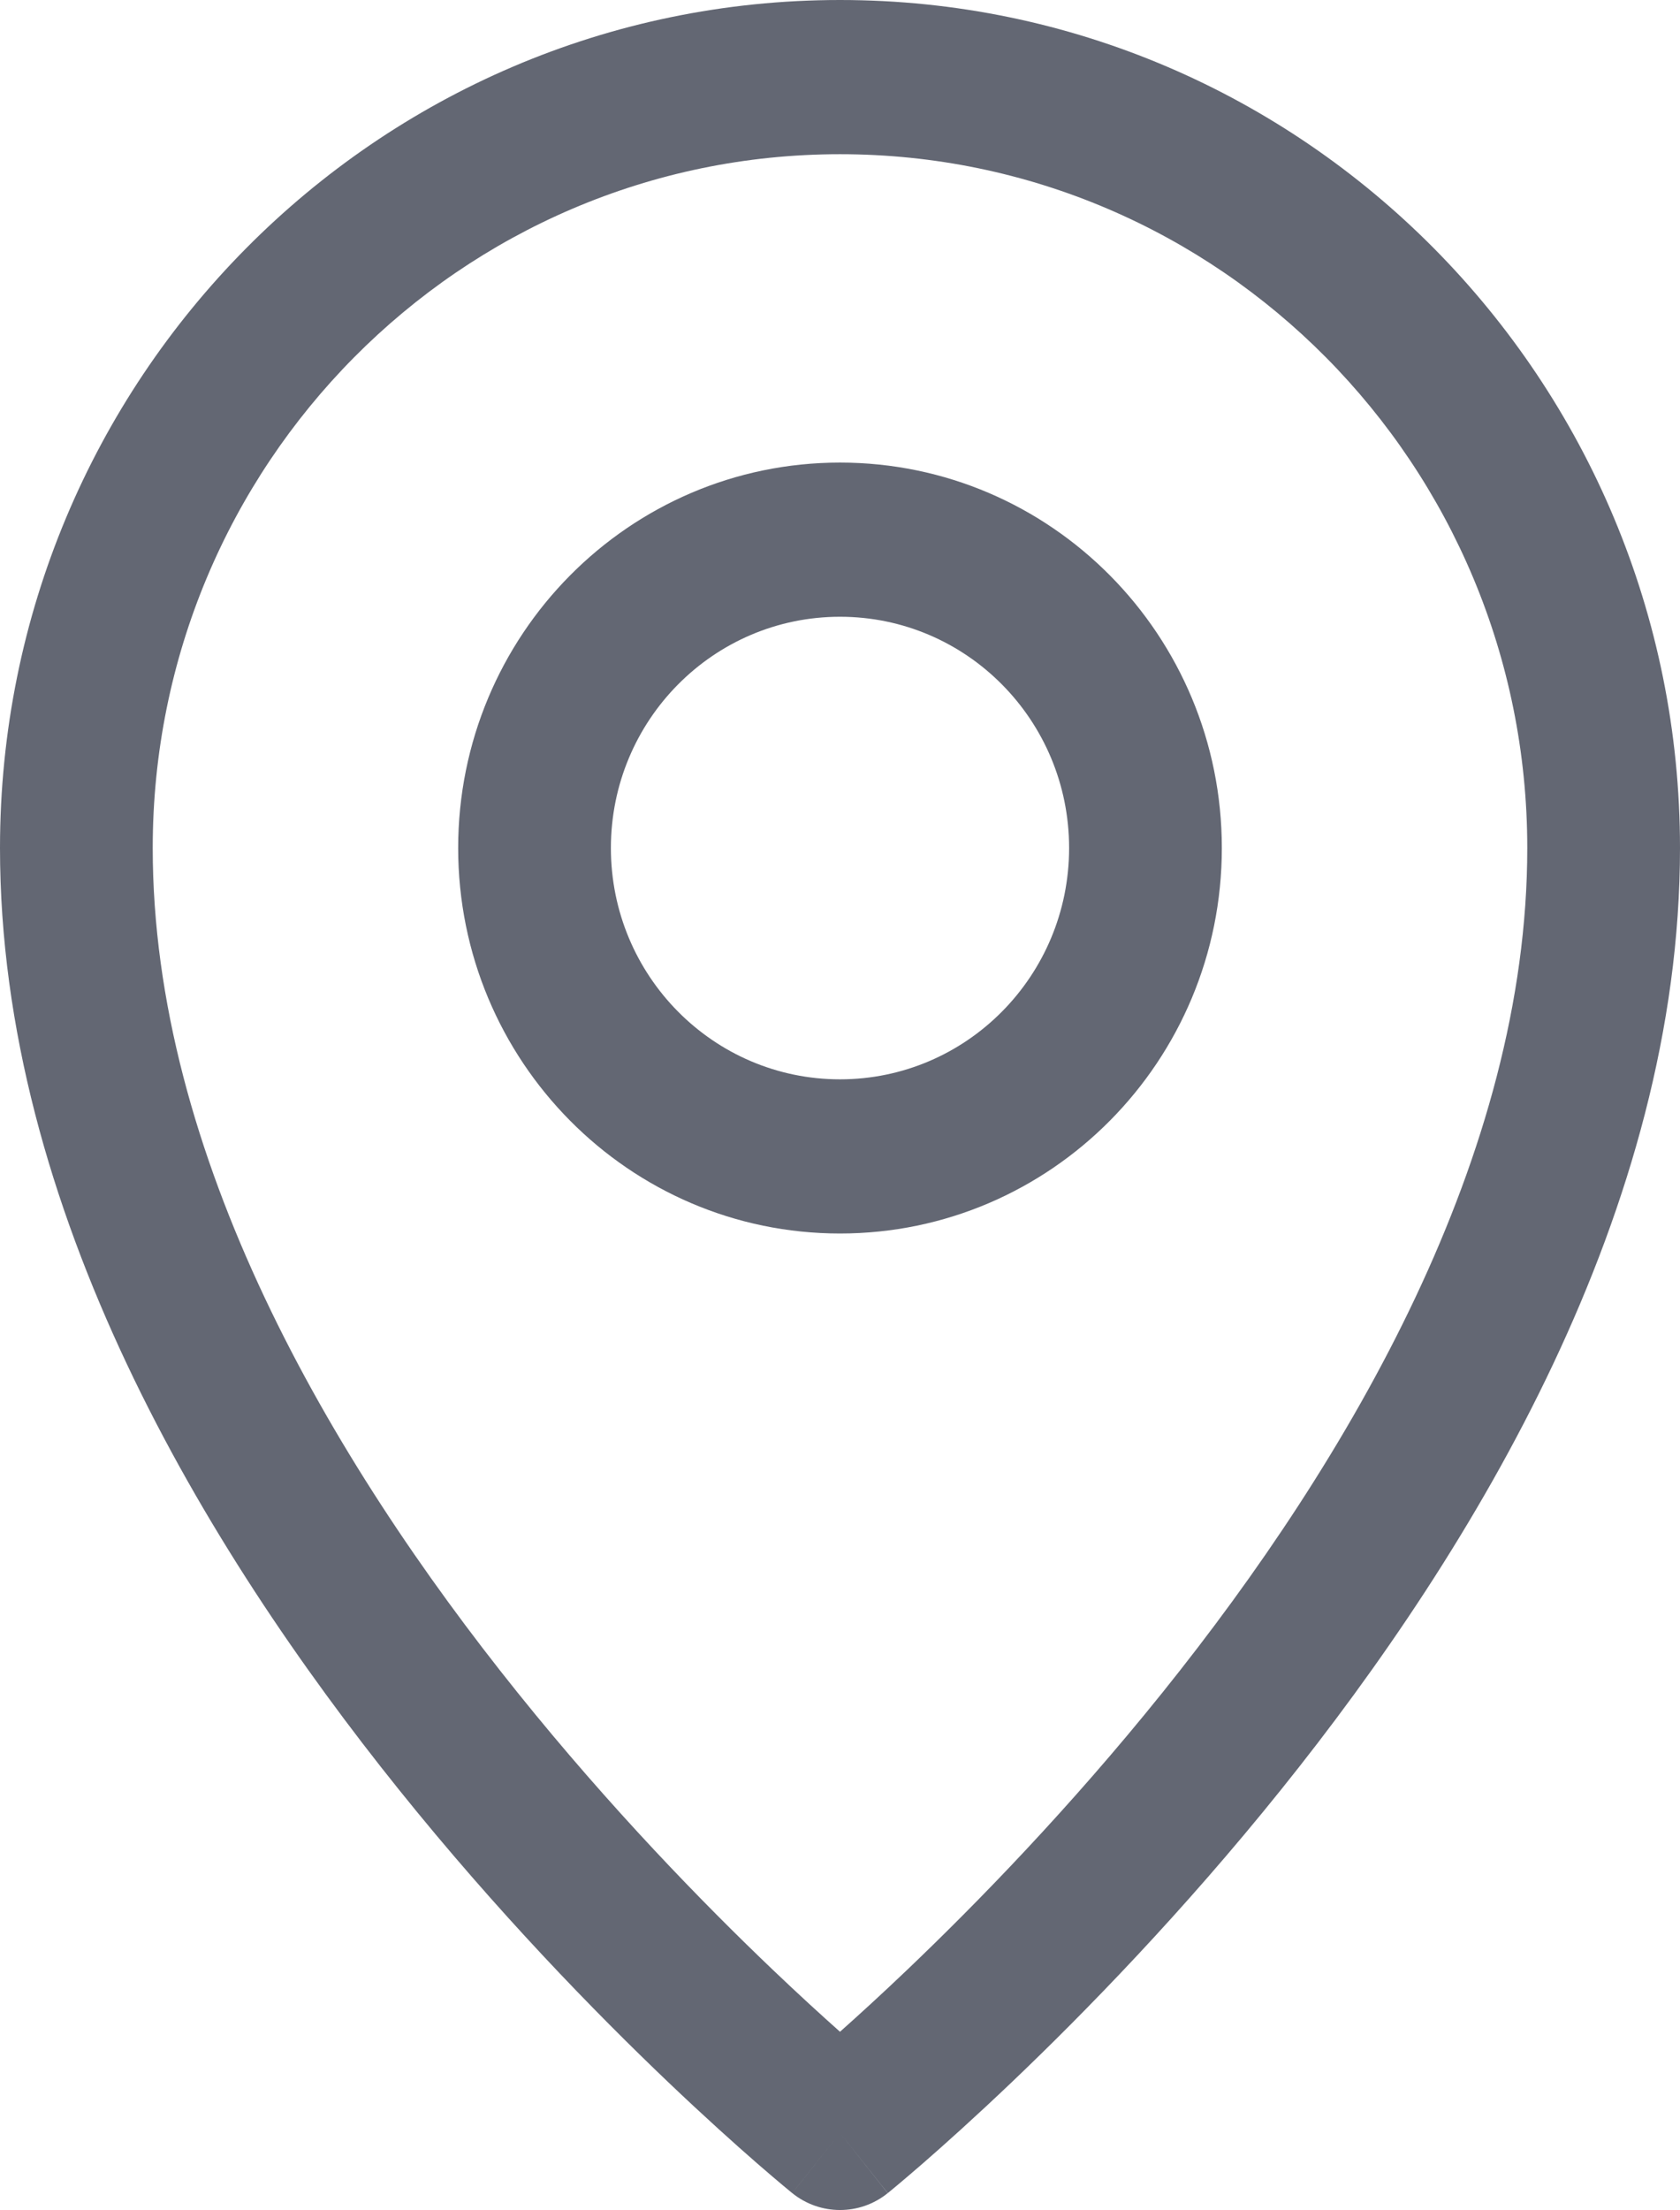 <svg width="54" height="71" viewBox="0 0 54 71" fill="none" xmlns="http://www.w3.org/2000/svg">
<path d="M0 27.244C0 12.198 12.088 0 27 0C41.912 0 54 12.198 54 27.244C54 38.855 47.41 49.739 41.179 57.493C38.026 61.418 34.879 64.646 32.521 66.893C31.34 68.018 30.353 68.901 29.657 69.507C29.309 69.809 29.033 70.043 28.842 70.203C28.746 70.283 28.672 70.344 28.62 70.387L28.559 70.437L28.542 70.451L28.536 70.455C28.536 70.455 28.533 70.458 27 68.524C25.467 70.458 25.465 70.457 25.465 70.457L25.458 70.451L25.441 70.437L25.38 70.387C25.328 70.344 25.254 70.283 25.158 70.203C24.967 70.043 24.691 69.809 24.343 69.507C23.647 68.901 22.66 68.018 21.479 66.893C19.121 64.646 15.974 61.418 12.821 57.493C6.59 49.739 0 38.855 0 27.244ZM27 68.524L25.465 70.457C26.362 71.18 27.637 71.181 28.533 70.458L27 68.524ZM27 65.273C27.585 64.753 28.315 64.088 29.15 63.292C31.394 61.153 34.383 58.086 37.366 54.374C43.408 46.855 49.091 37.099 49.091 27.244C49.091 14.933 39.2 4.954 27 4.954C14.8 4.954 4.909 14.933 4.909 27.244C4.909 37.099 10.592 46.855 16.634 54.374C19.617 58.086 22.606 61.153 24.85 63.292C25.685 64.088 26.415 64.753 27 65.273Z" fill="#636773"/>
<path d="M14.727 27.244C14.727 20.405 20.222 14.861 27 14.861C33.778 14.861 39.273 20.405 39.273 27.244C39.273 34.084 33.778 39.628 27 39.628C20.222 39.628 14.727 34.084 14.727 27.244ZM27 19.814C22.933 19.814 19.636 23.141 19.636 27.244C19.636 31.348 22.933 34.675 27 34.675C31.067 34.675 34.364 31.348 34.364 27.244C34.364 23.141 31.067 19.814 27 19.814Z" fill="#636773"/>
</svg>
